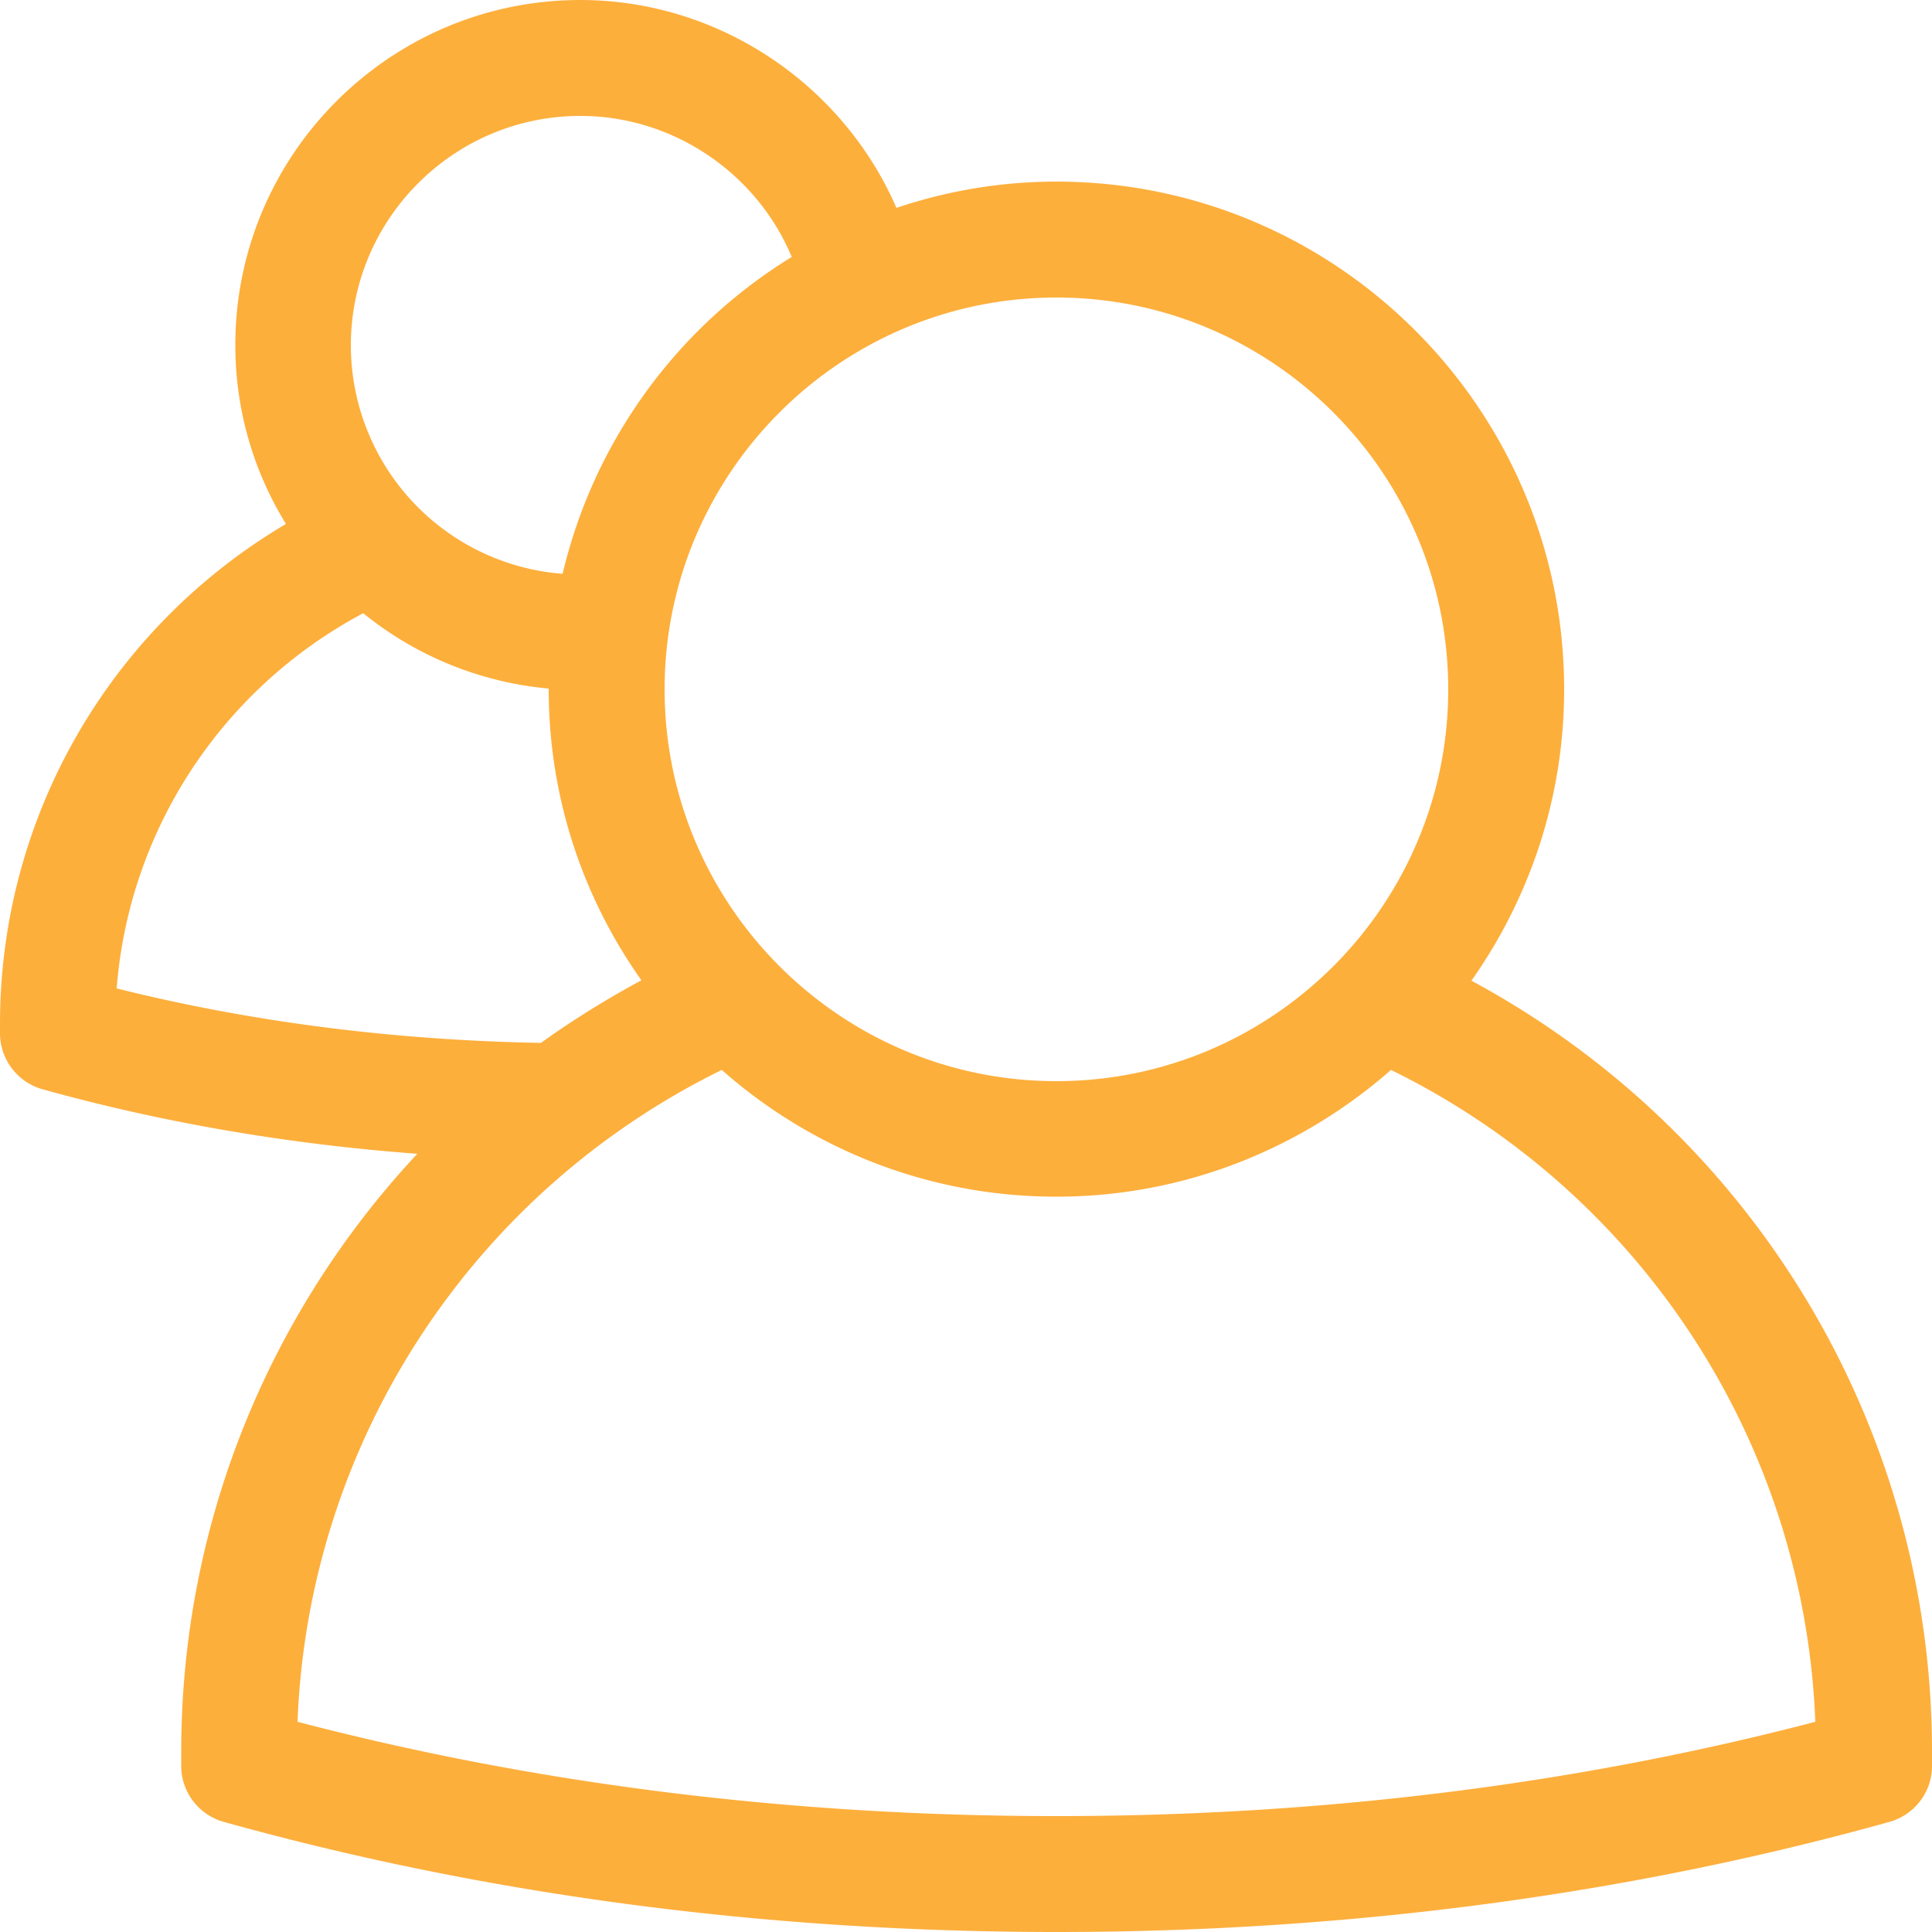 <svg width="50" height="50" viewBox="0 0 50 50" fill="none" xmlns="http://www.w3.org/2000/svg"><path d="M38.08 25.38c1.51-2.14 2.4-4.74 2.4-7.54 0-7.24-5.89-13.14-13.14-13.14-1.45 0-2.83.24-4.14.68C21.81 2.18 18.6 0 15.02 0c-4.93 0-8.93 4.01-8.93 8.93 0 1.7.48 3.28 1.31 4.63C2.85 16.25 0 21.13 0 26.5v.26c.01.67.46 1.25 1.1 1.43 3.09.86 6.34 1.42 9.7 1.67-3.85 4.12-6.11 9.6-6.11 15.47v.4c.01.66.46 1.24 1.1 1.42C12.57 49.04 19.82 50 27.34 50c7.52 0 14.78-.96 21.56-2.85.64-.18 1.09-.76 1.1-1.42v-.4c0-8.39-4.62-16.02-11.92-19.95zm-.6-7.54c0 5.59-4.55 10.14-10.14 10.14-5.59 0-10.14-4.55-10.14-10.14 0-5.59 4.55-10.14 10.14-10.14 5.59 0 10.14 4.55 10.14 10.14zM15.02 3c2.41 0 4.57 1.49 5.47 3.65a13.18 13.18 0 0 0-5.93 8.2 5.934 5.934 0 0 1-5.48-5.91C9.08 5.66 11.75 3 15.02 3zM9.4 15.87a8.885 8.885 0 0 0 4.8 1.95v.01c0 2.81.89 5.41 2.4 7.54-.91.49-1.78 1.03-2.6 1.62-3.81-.07-7.5-.54-10.98-1.41.32-4.11 2.73-7.77 6.38-9.71zM27.34 47c-6.84 0-13.44-.82-19.64-2.44.28-7.22 4.5-13.69 10.98-16.87 2.31 2.04 5.34 3.28 8.66 3.28 3.32 0 6.34-1.25 8.66-3.28 6.48 3.18 10.7 9.65 10.98 16.87C40.79 46.18 34.19 47 27.34 47z" fill="#FDAF3C"/></svg>
